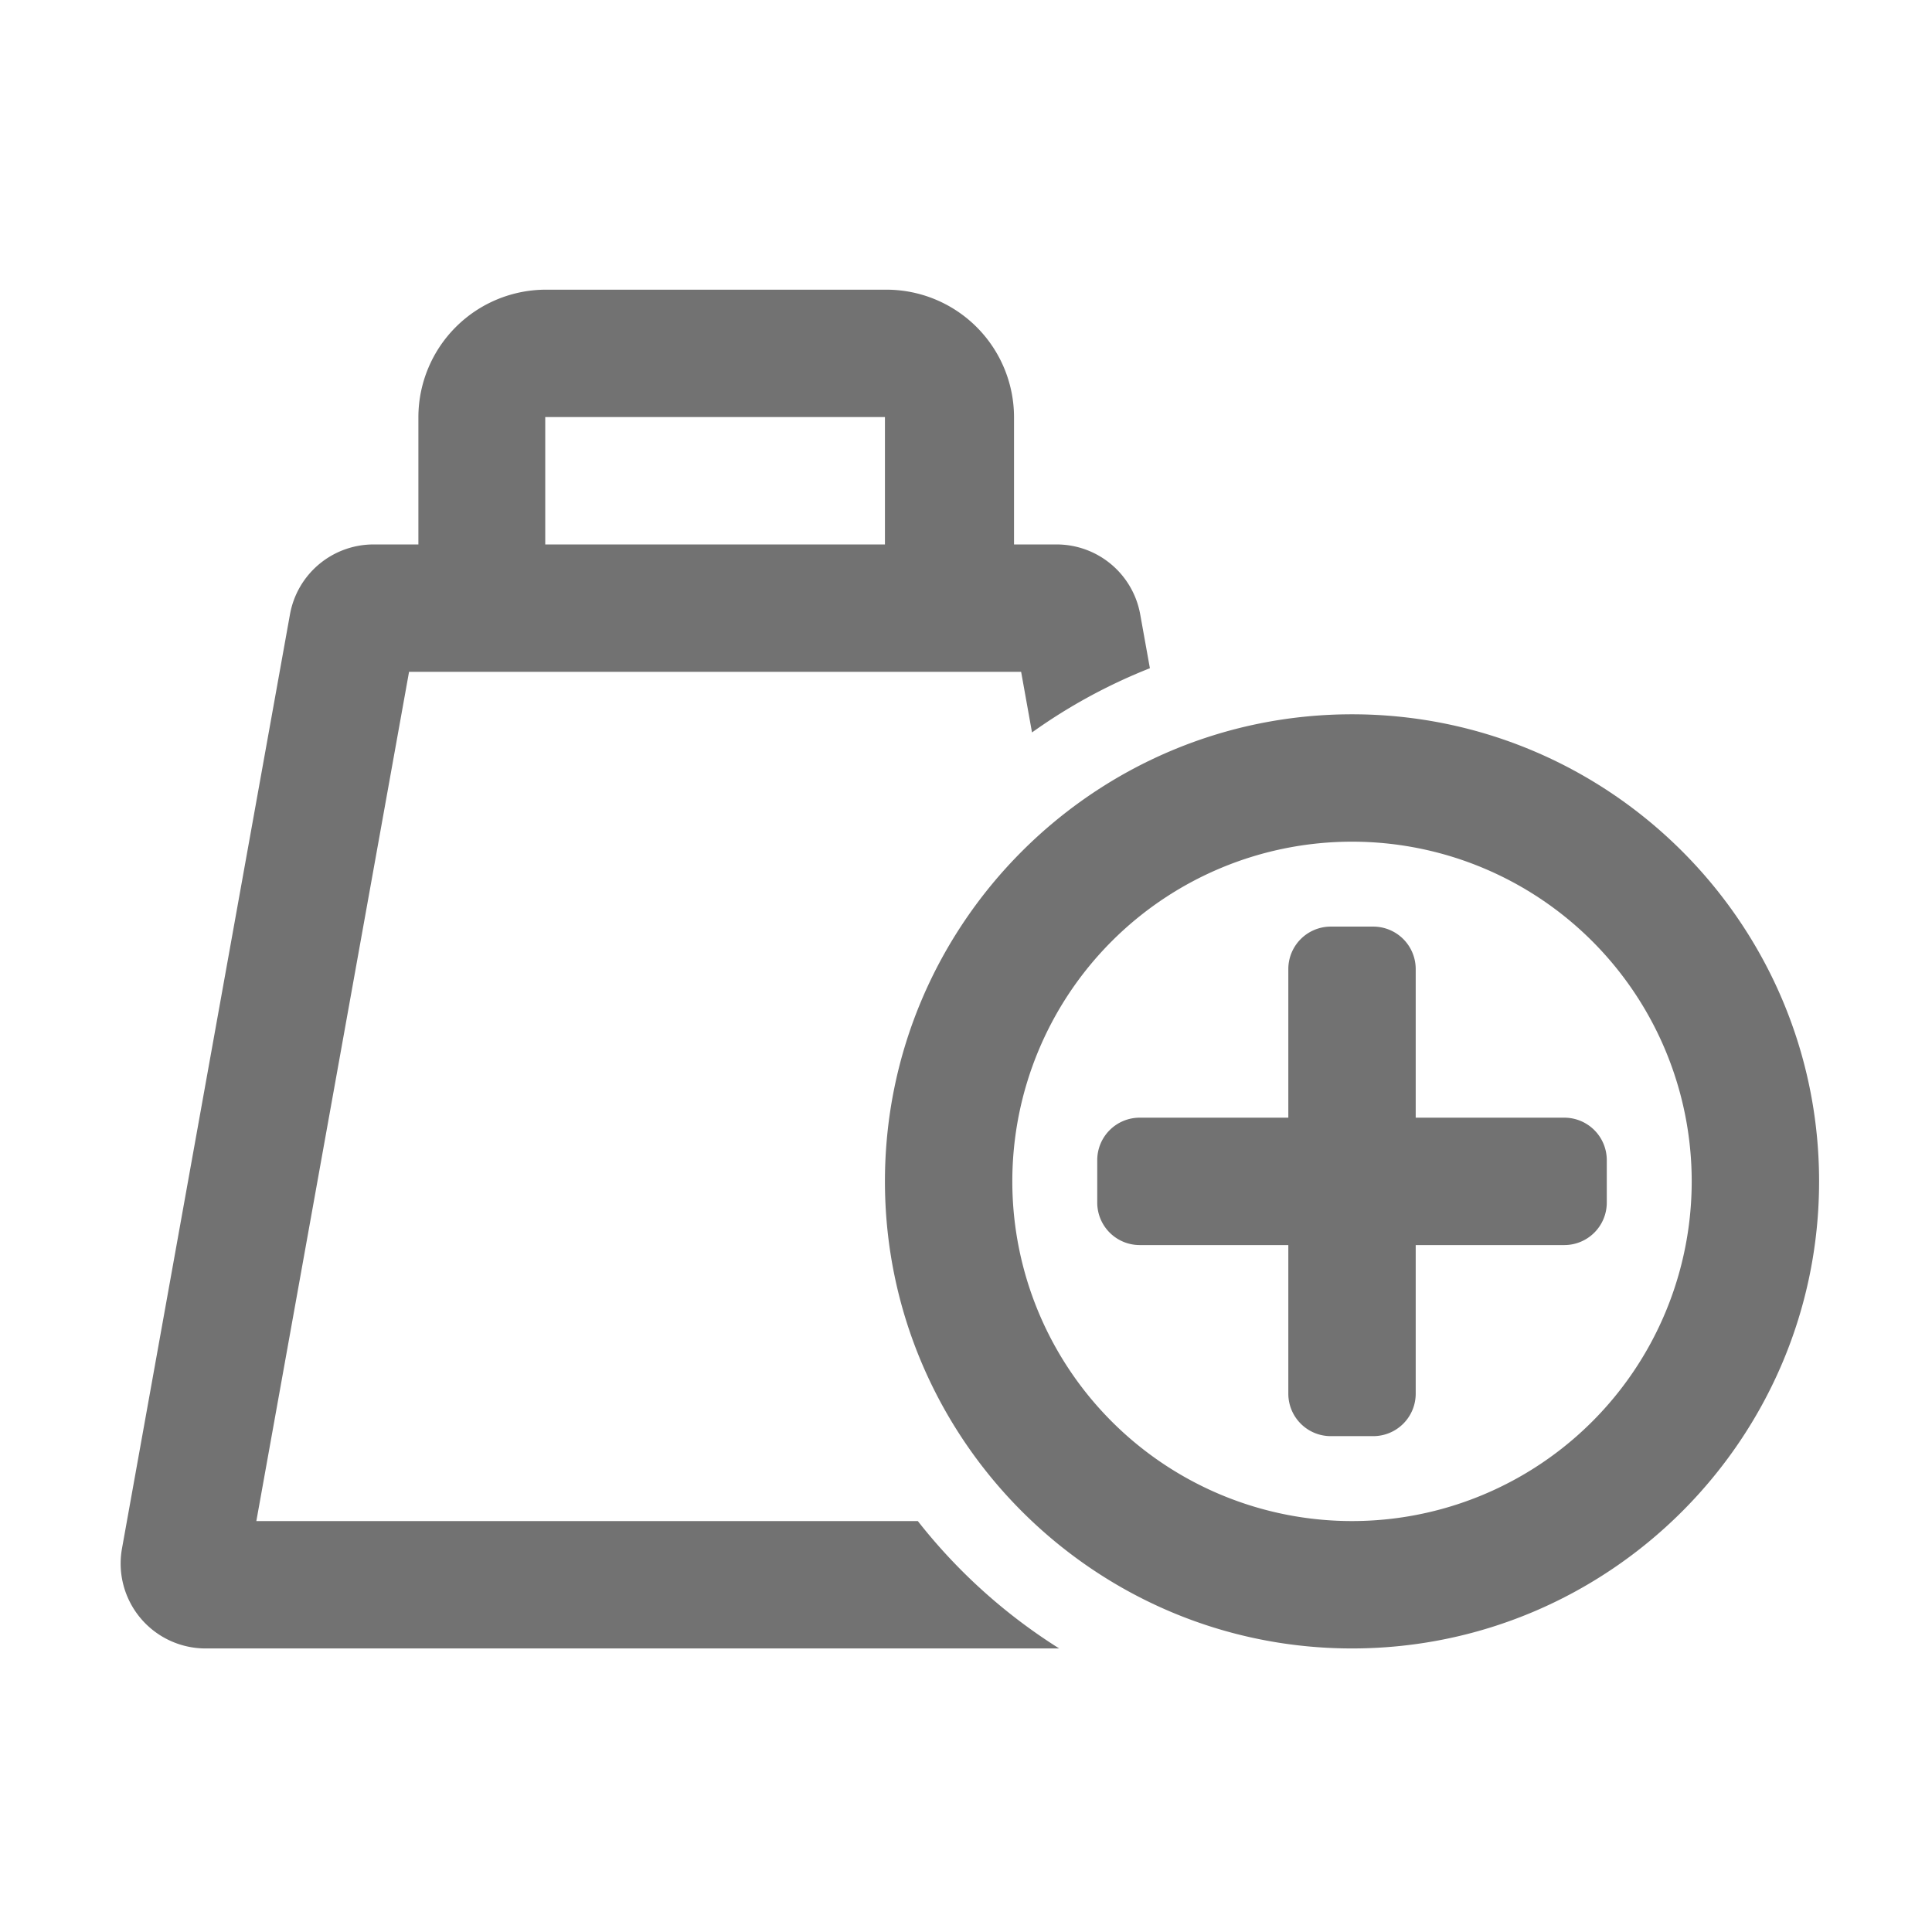 ﻿<?xml version='1.0' encoding='UTF-8'?>
<svg viewBox="-1.998 -4.798 32 32" xmlns="http://www.w3.org/2000/svg">
  <g transform="matrix(0.999, 0, 0, 0.999, 0, 0)">
    <g transform="matrix(0.044, 0, 0, 0.044, 0, 0)">
      <path d="M464, 160C367, 160 288, 239 288, 336C288, 433 367, 512 464, 512C561, 512 640, 433.05 640, 336C640, 238.95 561.05, 160 464, 160zM464, 464A128 128 0 1 1 592, 336A128 128 0 0 1 464, 464zM544, 312L488, 312L488, 256A16 16 0 0 0 472, 240L456, 240A16 16 0 0 0 440, 256L440, 312L384, 312A16 16 0 0 0 368, 328L368, 344A16 16 0 0 0 384, 360L440, 360L440, 416A16 16 0 0 0 456, 432L472, 432A16 16 0 0 0 488, 416L488, 360L544, 360A16 16 0 0 0 560, 344L560, 328A16 16 0 0 0 544, 312zM300.39, 464L51.14, 464L108.68, 144L339.32, 144L343.42, 166.84A207.09 207.09 0 0 1 387.84, 142.64L384.19, 122.35A32 32 0 0 0 352.64, 96L336.64, 96L336.64, 48A48.1 48.1 0 0 0 288.52, 0L160.29, 0A48.1 48.1 0 0 0 112.2, 48L112.2, 96L95.36, 96A32 32 0 0 0 63.81, 122.35L0.51, 474.35A32 32 0 0 0 32.07, 512L353.66, 512A209.26 209.26 0 0 1 300.39, 464zM160, 48L288, 48L288, 96L160, 96z" fill="#727272" fill-opacity="1" class="Black" />
    </g>
  </g>
</svg>